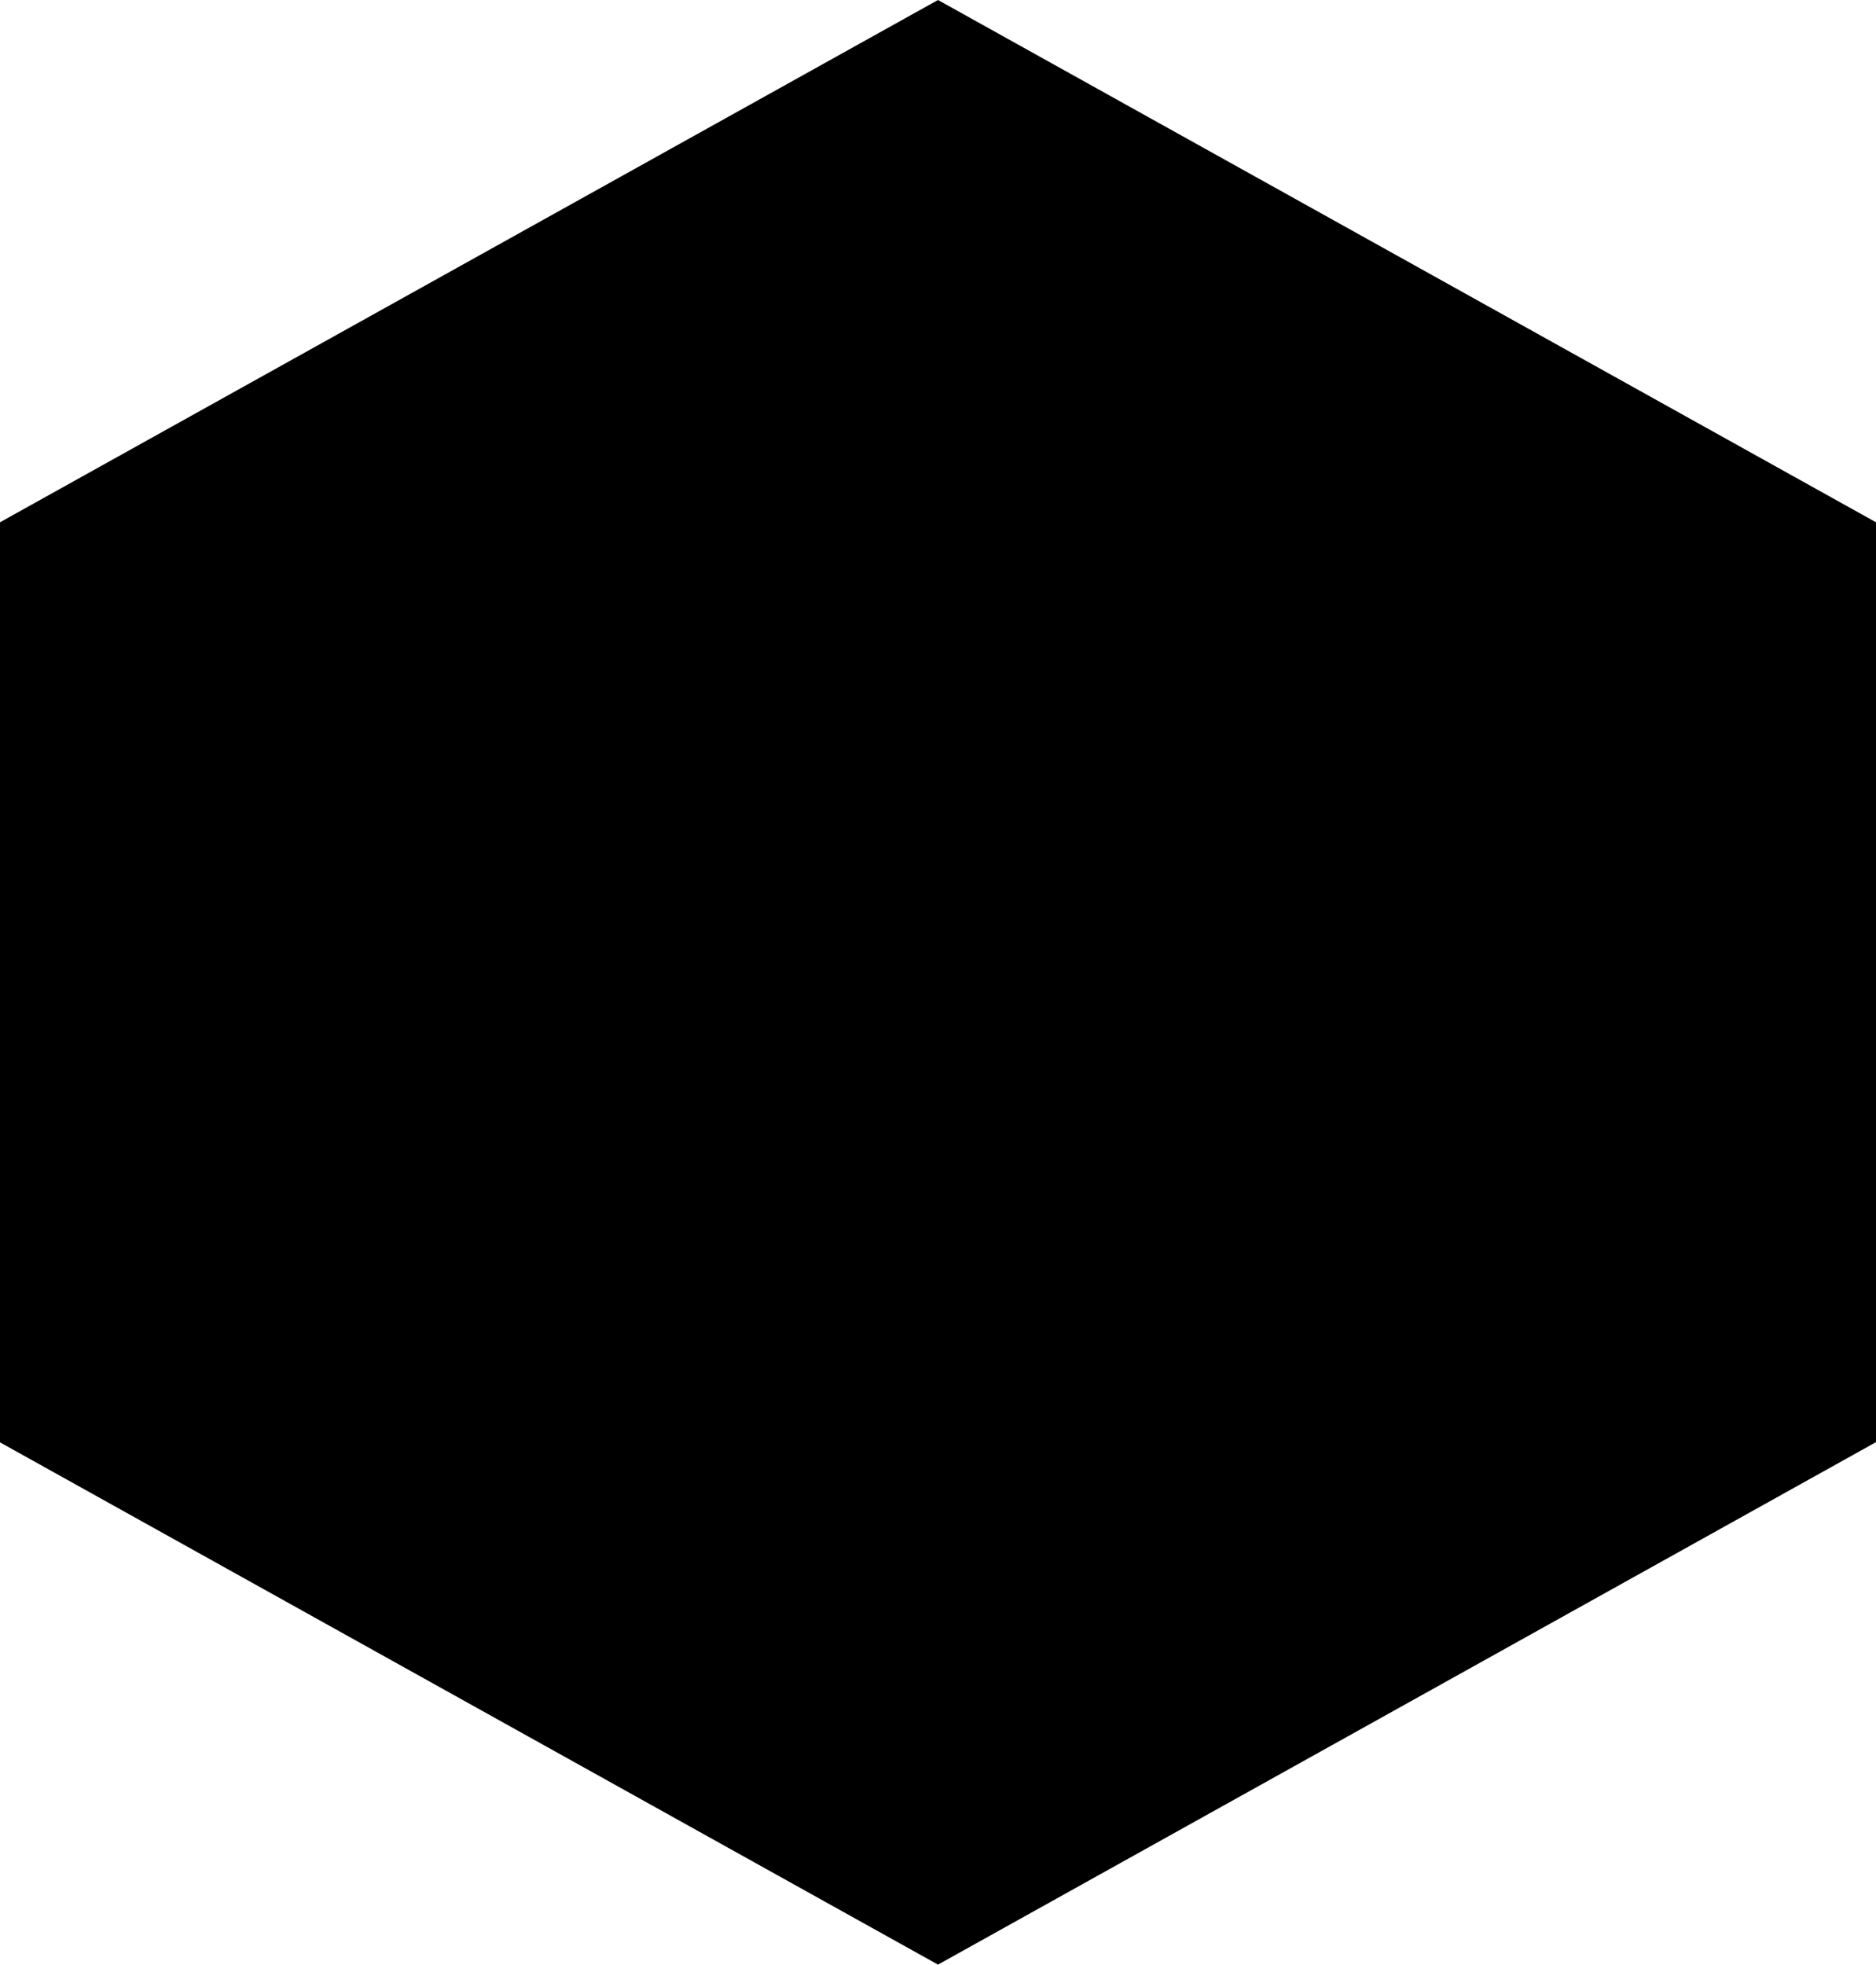 <?xml version="1.0" encoding="utf-8"?>
<!-- Generator: Adobe Illustrator 21.0.0, SVG Export Plug-In . SVG Version: 6.00 Build 0)  -->
<svg version="1.1" id="Layer_1" xmlns="http://www.w3.org/2000/svg" xmlns:xlink="http://www.w3.org/1999/xlink" x="0px" y="0px"
	 viewBox="0 0 900 942.3" style="enable-background:new 0 0 900 942.3;" xml:space="preserve">
<path d="M450,942.3L0,691.8V250.5L450,0l450,250.5v441.2L450,942.3z"/>
</svg>

